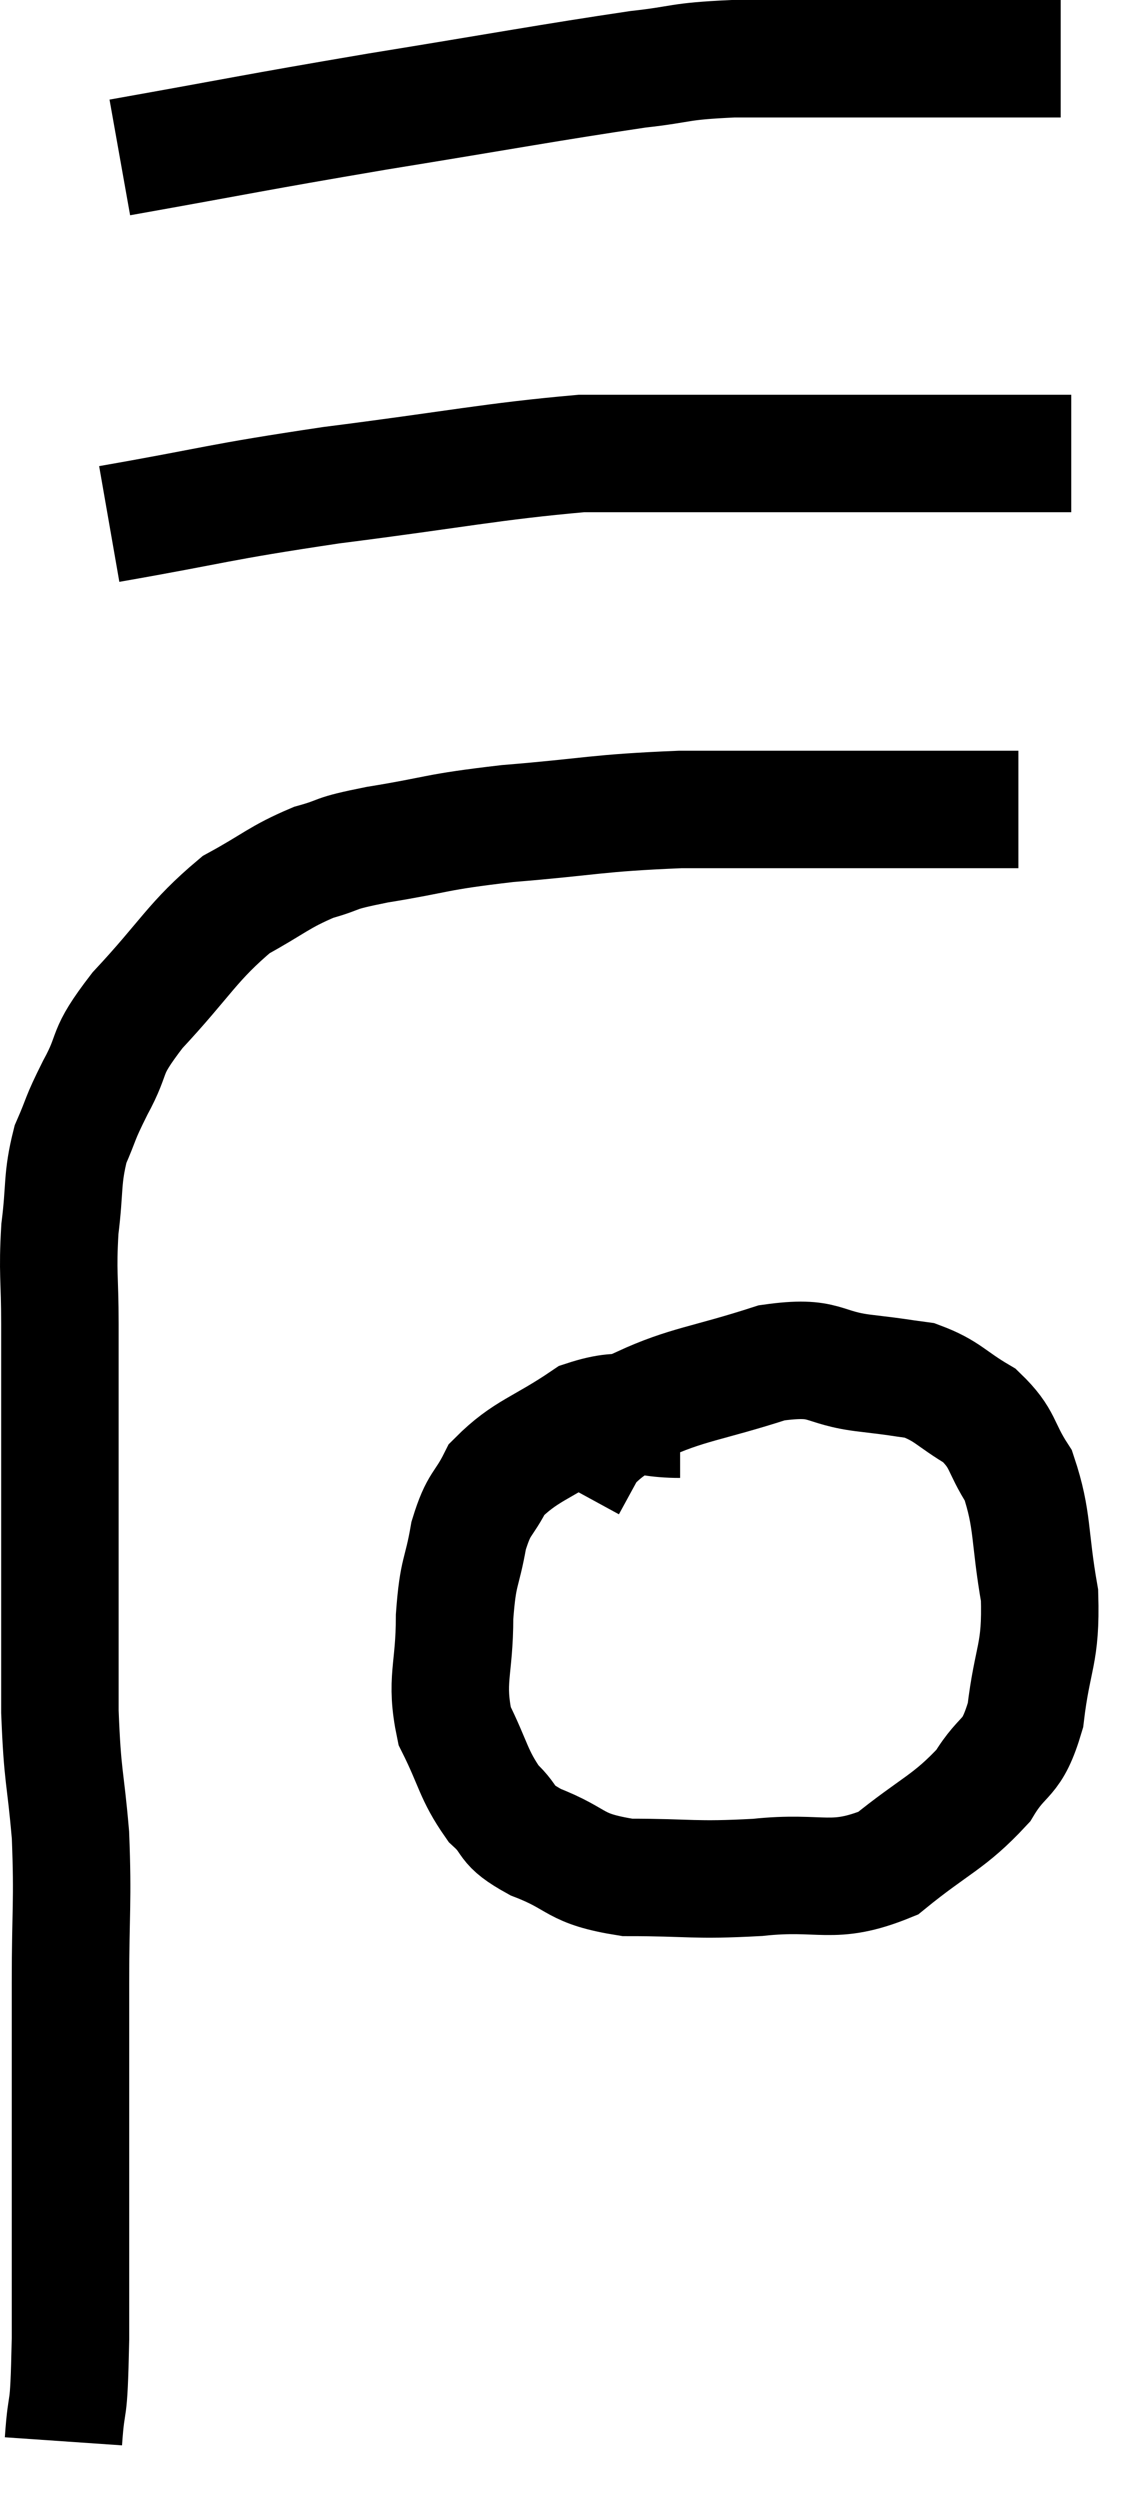 <svg xmlns="http://www.w3.org/2000/svg" viewBox="10.92 1.82 19.24 42.56" width="19.24" height="42.56"><path d="M 12 43.38 C 12.06 42.51, 12.09 43.11, 12.12 41.64 C 12.12 39.57, 12.12 39.015, 12.12 37.5 C 12.12 36.54, 12.12 36.69, 12.12 35.58 C 12.12 34.32, 12.165 34.215, 12.12 33.06 C 12.03 32.01, 11.985 32.115, 11.94 30.96 C 11.94 29.7, 11.94 29.505, 11.94 28.44 C 11.94 27.57, 11.94 27.72, 11.94 26.7 C 11.94 25.53, 11.94 25.35, 11.94 24.36 C 11.94 23.55, 11.895 23.505, 11.94 22.74 C 12.03 22.02, 11.97 21.9, 12.12 21.3 C 12.33 20.82, 12.255 20.91, 12.54 20.34 C 12.9 19.68, 12.66 19.8, 13.26 19.02 C 14.1 18.12, 14.19 17.85, 14.94 17.22 C 15.6 16.86, 15.66 16.755, 16.26 16.5 C 16.8 16.35, 16.515 16.365, 17.34 16.2 C 18.45 16.02, 18.27 15.99, 19.56 15.84 C 21.03 15.72, 21.045 15.66, 22.5 15.6 C 23.94 15.6, 24.255 15.6, 25.38 15.6 C 26.19 15.6, 26.28 15.6, 27 15.6 C 27.63 15.6, 27.945 15.6, 28.26 15.6 L 28.26 15.6" fill="none" stroke="black" stroke-width="2"></path><path d="M 12.78 10.74 C 14.67 10.41, 14.55 10.38, 16.56 10.08 C 18.69 9.81, 19.29 9.675, 20.82 9.54 C 21.75 9.54, 21.75 9.54, 22.68 9.54 C 23.61 9.54, 23.52 9.54, 24.54 9.54 C 25.65 9.54, 25.845 9.54, 26.76 9.54 C 27.48 9.54, 27.6 9.54, 28.2 9.54 C 28.68 9.54, 28.92 9.54, 29.16 9.54 L 29.16 9.54" fill="none" stroke="black" stroke-width="2"></path><path d="M 12.96 4.5 C 15.15 4.11, 15.135 4.095, 17.34 3.72 C 19.56 3.36, 20.265 3.225, 21.78 3 C 22.59 2.91, 22.425 2.865, 23.4 2.82 C 24.54 2.82, 24.6 2.82, 25.68 2.82 C 26.7 2.82, 27.09 2.82, 27.72 2.82 C 27.96 2.82, 27.885 2.82, 28.2 2.82 L 28.98 2.82" fill="none" stroke="black" stroke-width="2"></path><path d="M 22.5 25.98 C 21.69 25.98, 21.66 25.725, 20.88 25.98 C 20.13 26.49, 19.875 26.505, 19.38 27 C 19.14 27.48, 19.08 27.375, 18.9 27.96 C 18.78 28.65, 18.72 28.53, 18.66 29.34 C 18.66 30.27, 18.495 30.405, 18.66 31.2 C 18.99 31.86, 18.975 32.025, 19.32 32.52 C 19.68 32.85, 19.47 32.865, 20.04 33.18 C 20.82 33.48, 20.655 33.63, 21.6 33.78 C 22.71 33.78, 22.71 33.84, 23.82 33.78 C 24.93 33.66, 25.08 33.93, 26.04 33.54 C 26.85 32.88, 27.075 32.85, 27.66 32.22 C 28.02 31.62, 28.14 31.83, 28.38 31.02 C 28.5 30, 28.65 30, 28.62 28.98 C 28.44 27.96, 28.515 27.705, 28.26 26.94 C 27.93 26.43, 28.02 26.325, 27.6 25.92 C 27.09 25.62, 27.06 25.5, 26.58 25.32 C 26.13 25.26, 26.31 25.275, 25.68 25.2 C 24.87 25.11, 25.02 24.885, 24.06 25.02 C 22.95 25.38, 22.62 25.38, 21.84 25.74 C 21.39 26.1, 21.255 26.115, 20.94 26.46 L 20.58 27.12" fill="none" stroke="black" stroke-width="2"></path></svg>